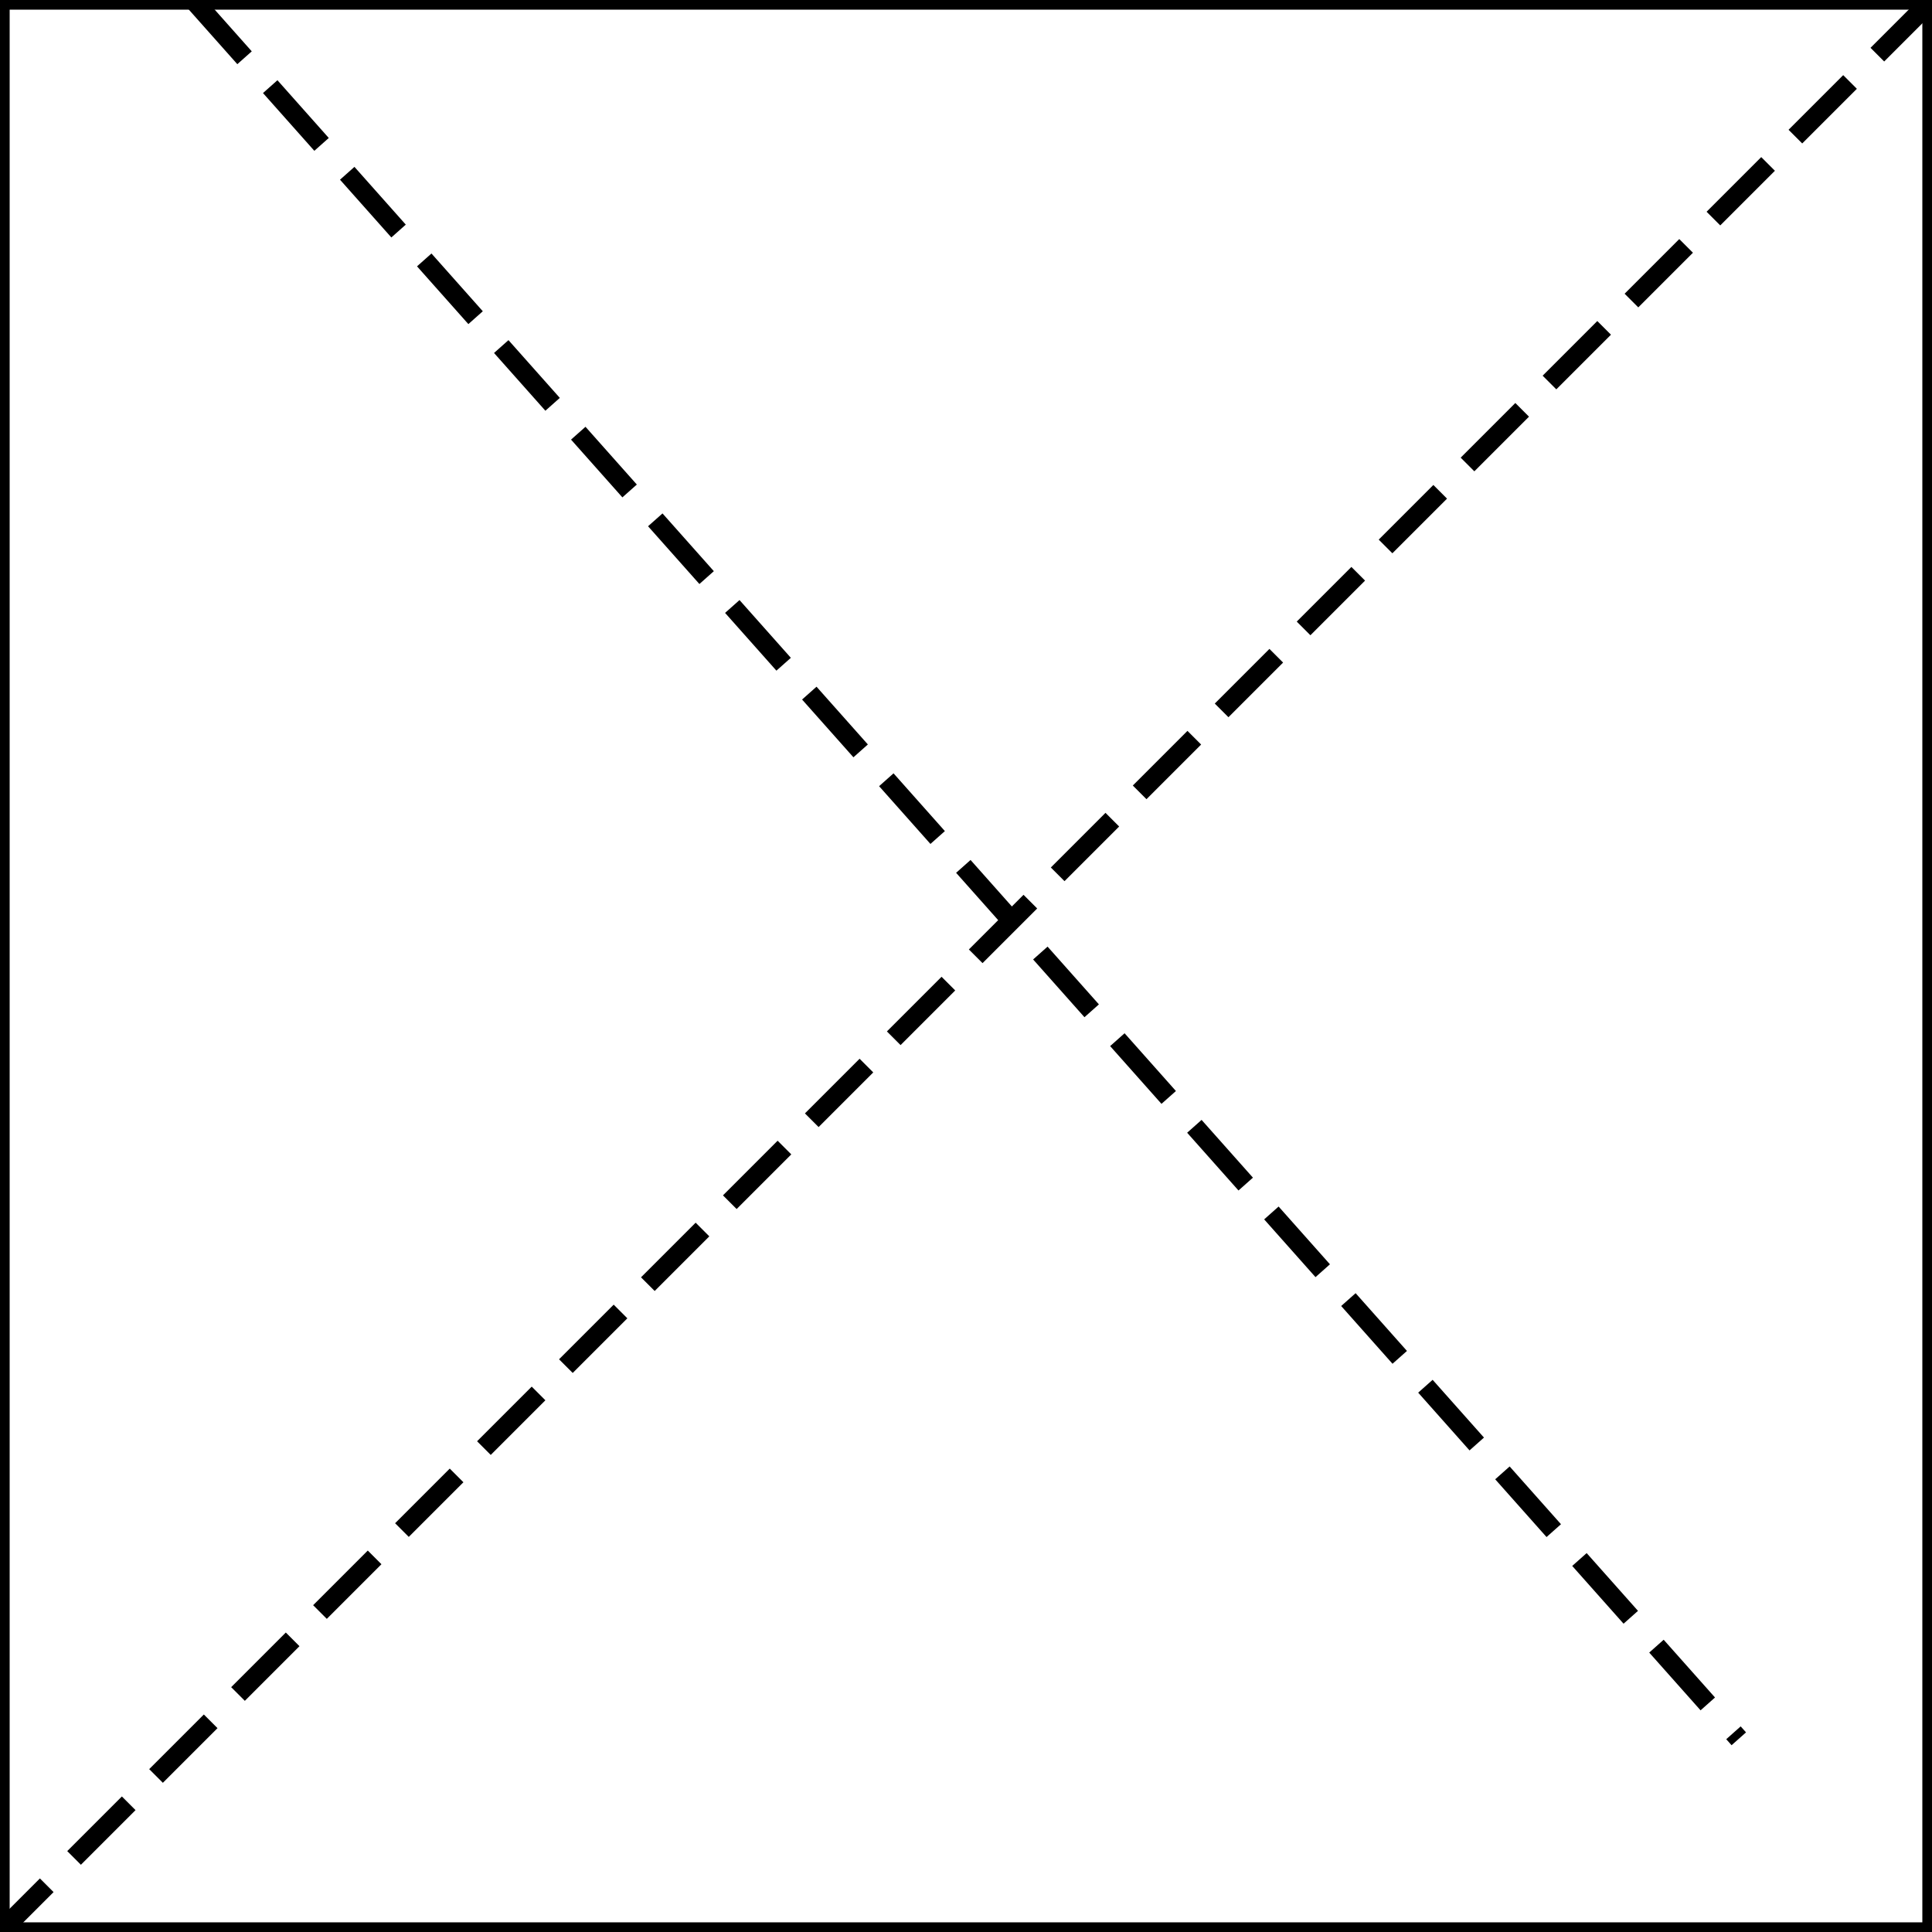 <?xml version="1.0" encoding="utf-8" ?>
<svg baseProfile="full" height="100" version="1.1" width="100" xmlns="http://www.w3.org/2000/svg" xmlns:ev="http://www.w3.org/2001/xml-events" xmlns:xlink="http://www.w3.org/1999/xlink"><defs /><rect fill="none" height="100" stroke="black" width="100.0" x="0.0" y="0" /><line stroke="black" stroke-dasharray="4,2" x1="10.0" x2="90.0" y1="0" y2="90" /><line stroke="black" stroke-dasharray="4,2" x1="100.0" x2="0.0" y1="0" y2="100" /></svg>